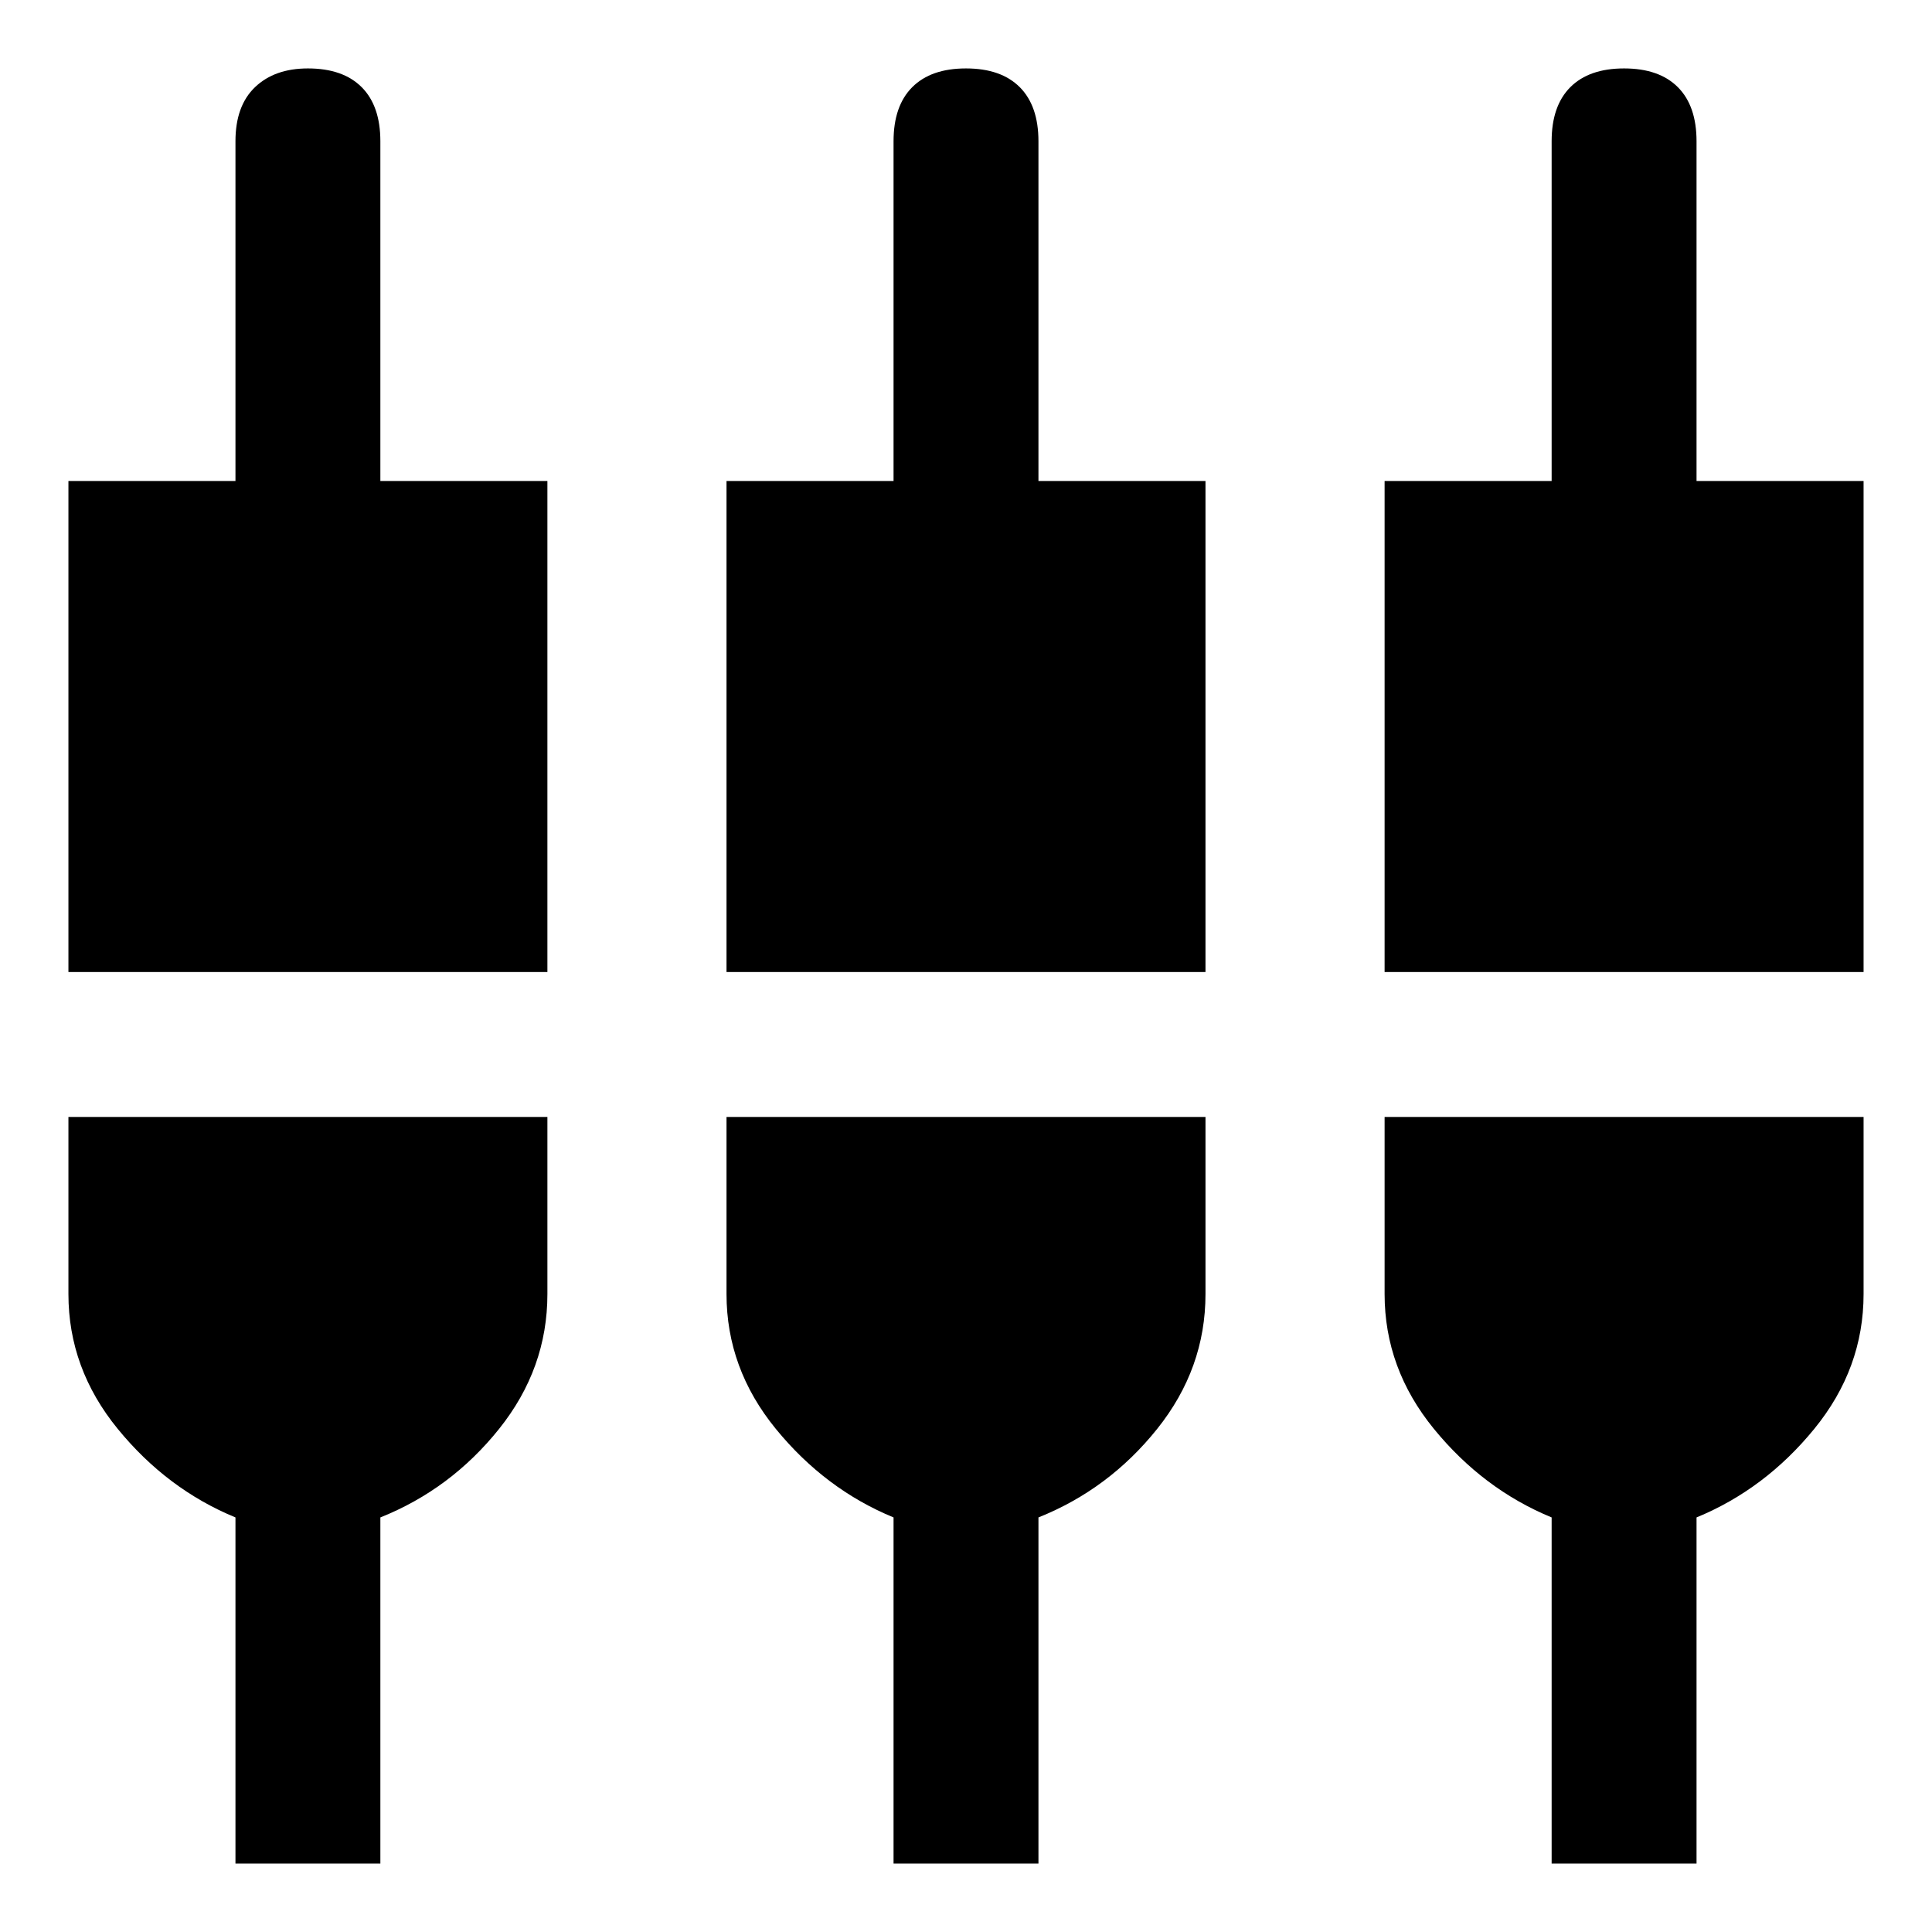 <svg xmlns="http://www.w3.org/2000/svg" width="48" height="48" viewBox="0 96 960 960"><path d="M34 579V335h83V166.192q0-17.592 9.725-26.892T153 130q17.4 0 26.7 9.3t9.3 26.892V335h83v244H34Zm83 443V850q-34-14-58.5-44T34 739v-88h238v88q0 37-24 67t-59 44v172h-72Zm244-443V335h83V166.192q0-17.592 9.3-26.892T480 130q17.4 0 26.7 9.3t9.3 26.892V335h83v244H361Zm83 443V850q-34-14-58.5-44T361 739v-88h238v88q0 37-24 67t-59 44v172h-72Zm244-443V335h83V166.192q0-17.592 9.3-26.892T807 130q17.4 0 26.7 9.3t9.3 26.892V335h83v244H688Zm83 443V850q-34-14-58.5-44T688 739v-88h238v88q0 37-24.5 67T843 850v172h-72Z"/></svg>